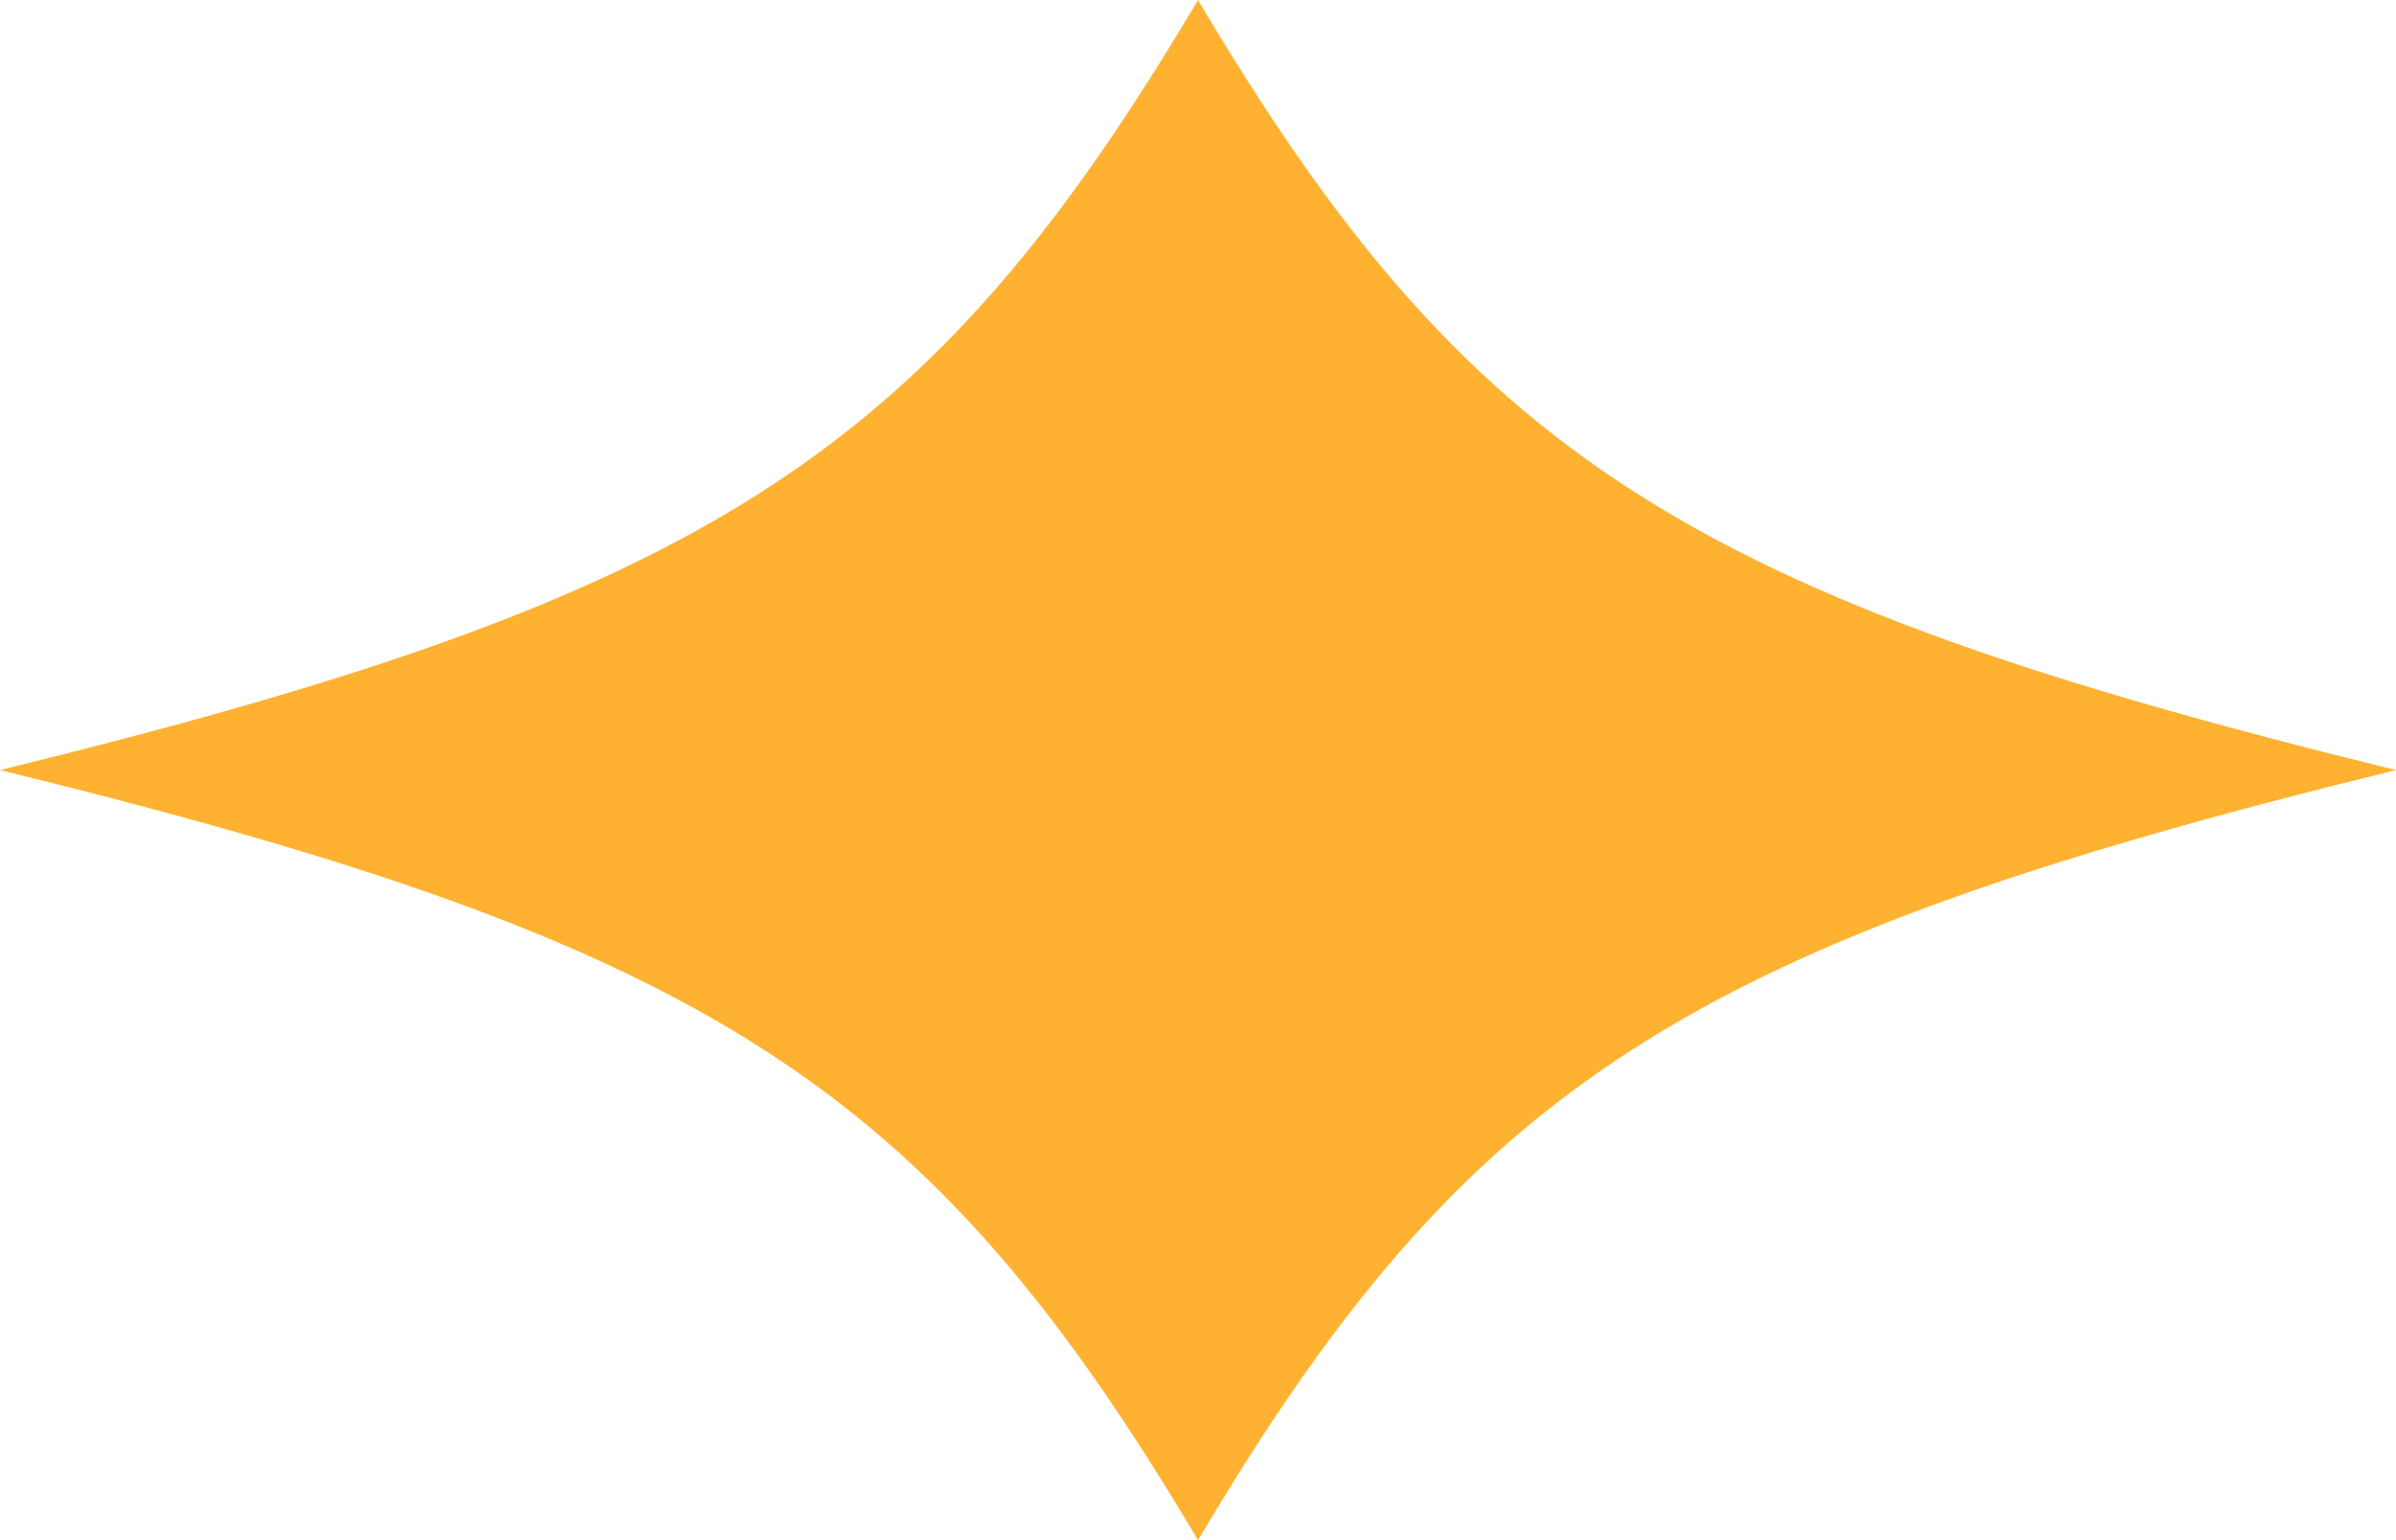 <svg xmlns="http://www.w3.org/2000/svg" width="341.357" height="219.444" viewBox="0 0 341.357 219.444">
    <path data-name="패스 41" d="M341.357 109.722c-100.965 24.751-132.177 44.816-170.679 109.722C132.176 154.538 100.965 134.473 0 109.722 100.965 84.971 132.176 64.906 170.678 0c38.5 64.906 69.714 84.971 170.678 109.722" style="fill:#ffb231"/>
</svg>
